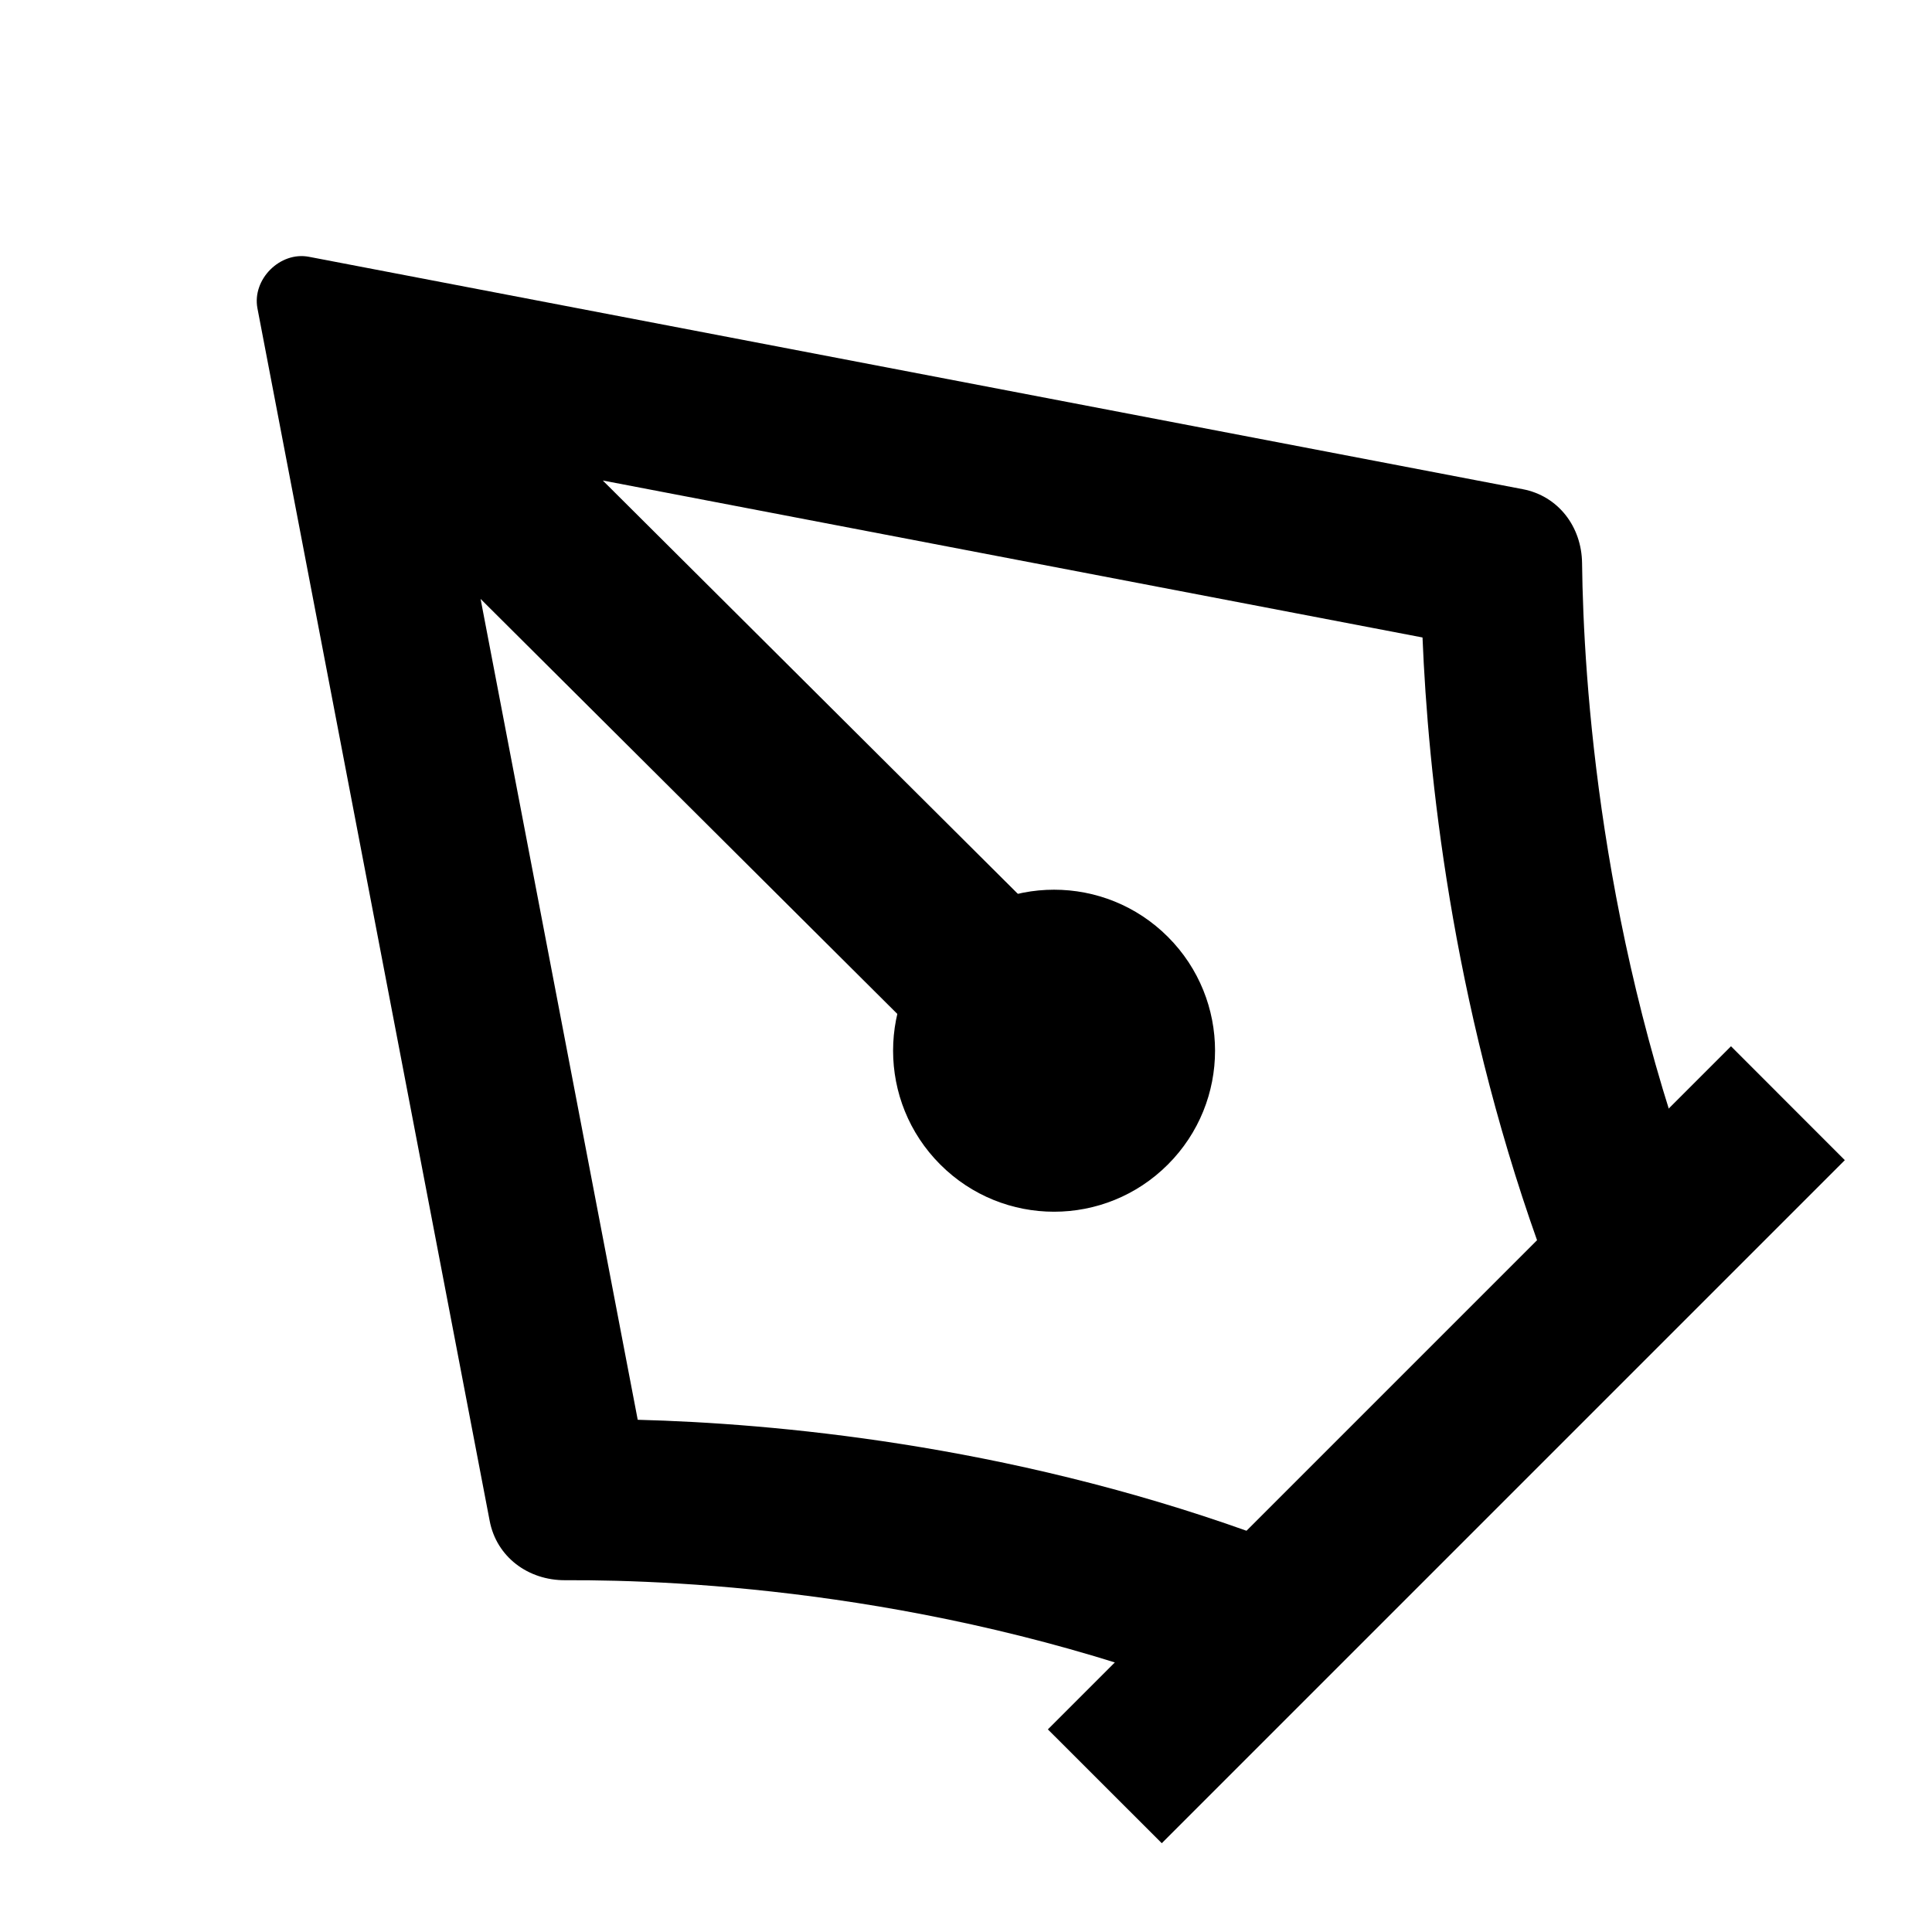 <svg width="24" height="24" viewBox="0 0 24 24" fill="none" xmlns="http://www.w3.org/2000/svg">
<g id="&#231;&#188;&#150;&#232;&#190;&#145;&#229;&#153;&#168;-&#229;&#183;&#166;&#230;&#160;&#143;">
<g id="Vector">
<path d="M13.017 21.483L21.503 12.997L22.917 14.412L14.432 22.897L13.017 21.483Z" fill="currentColor"/>
<path fill-rule="evenodd" clip-rule="evenodd" d="M6.083 18.893C6.168 19.339 6.559 19.633 7.023 19.63C8.484 19.623 11.763 19.781 15.193 21.122C15.571 21.269 16.031 21.167 16.348 20.85L20.927 16.271C21.243 15.955 21.346 15.497 21.2 15.12C19.872 11.693 19.67 8.437 19.653 6.996C19.648 6.541 19.356 6.161 18.917 6.077L3.838 3.19C3.479 3.121 3.13 3.47 3.198 3.83L6.083 18.893ZM5.97 7.44L7.922 17.637C9.609 17.681 12.468 17.938 15.514 19.026L19.104 15.436C18.027 12.409 17.739 9.581 17.671 7.919L7.488 5.969L12.777 11.236L11.285 12.733L5.97 7.44Z" fill="currentColor"/>
<path d="M14.508 11.638C15.289 12.419 15.289 13.685 14.508 14.466C13.727 15.248 12.461 15.248 11.68 14.466C10.899 13.685 10.899 12.419 11.68 11.638C12.461 10.857 13.727 10.857 14.508 11.638Z" fill="currentColor"/>
</g>
</g>
</svg>
